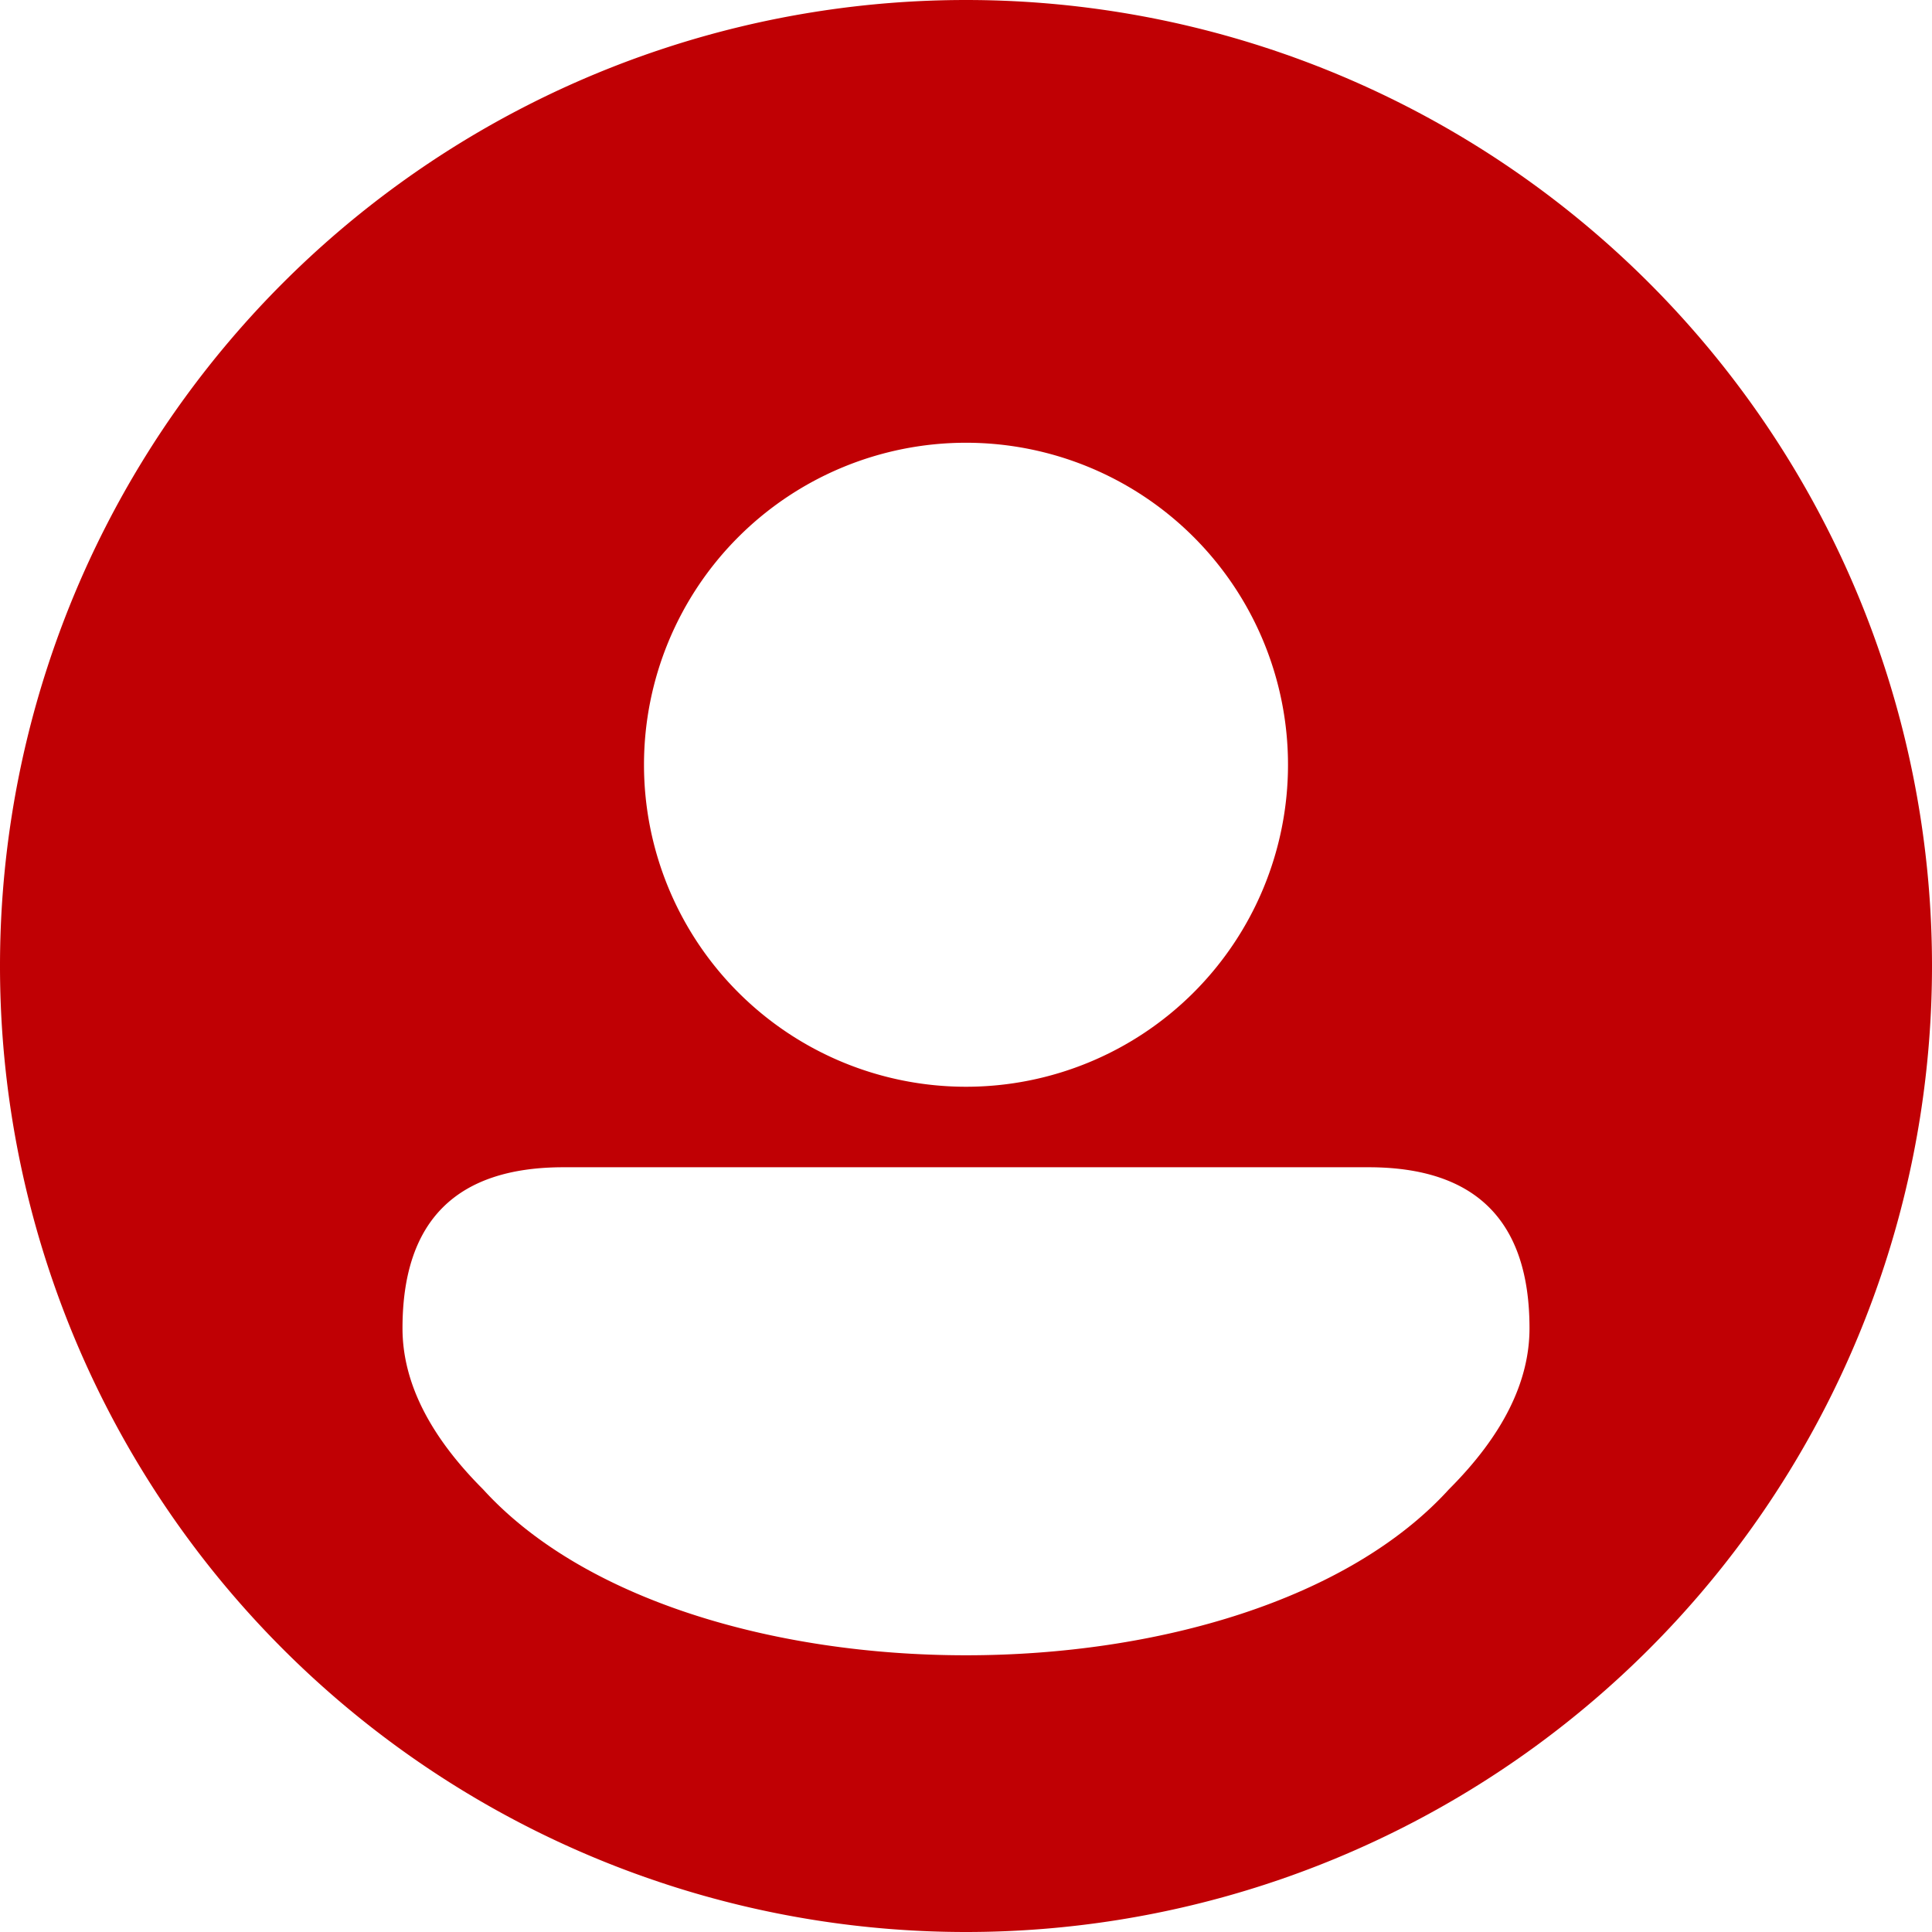 <?xml version="1.0" encoding="UTF-8" standalone="no"?>
<svg
   xmlns:dc="http://purl.org/dc/elements/1.1/"
   xmlns:cc="http://creativecommons.org/ns#"
   xmlns:rdf="http://www.w3.org/1999/02/22-rdf-syntax-ns#"
   xmlns:svg="http://www.w3.org/2000/svg"
   xmlns="http://www.w3.org/2000/svg"
   xmlns:sodipodi="http://sodipodi.sourceforge.net/DTD/sodipodi-0.dtd"
   xmlns:inkscape="http://www.inkscape.org/namespaces/inkscape"
   viewBox="0 0 24 24"
   width="24"
   height="24"
   version="1.1"
   id="svg8"
   sodipodi:docname="defaultuser0.svg"
   inkscape:version="0.92.5 (2060ec1f9f, 2020-04-08)">
  <defs
     id="defs12">
    <filter
       style="color-interpolation-filters:sRGB;"
       inkscape:label="Drop Shadow"
       id="filter843">
      <feFlood
         flood-opacity="0.498"
         flood-color="rgb(0,0,0)"
         result="flood"
         id="feFlood833" />
      <feComposite
         in="flood"
         in2="SourceGraphic"
         operator="in"
         result="composite1"
         id="feComposite835" />
      <feGaussianBlur
         in="composite1"
         stdDeviation="0.5"
         result="blur"
         id="feGaussianBlur837" />
      <feOffset
         dx="0"
         dy="0.5"
         result="offset"
         id="feOffset839" />
      <feComposite
         in="SourceGraphic"
         in2="offset"
         operator="over"
         result="fbSourceGraphic"
         id="feComposite841" />
      <feColorMatrix
         result="fbSourceGraphicAlpha"
         in="fbSourceGraphic"
         values="0 0 0 -1 0 0 0 0 -1 0 0 0 0 -1 0 0 0 0 1 0"
         id="feColorMatrix845" />
      <feFlood
         id="feFlood847"
         flood-opacity="0.247"
         flood-color="rgb(255,255,255)"
         result="flood"
         in="fbSourceGraphic" />
      <feComposite
         in2="fbSourceGraphic"
         id="feComposite849"
         in="flood"
         operator="in"
         result="composite1" />
      <feGaussianBlur
         id="feGaussianBlur851"
         in="composite1"
         stdDeviation="0.5"
         result="blur" />
      <feOffset
         id="feOffset853"
         dx="0"
         dy="-0.5"
         result="offset" />
      <feComposite
         in2="offset"
         id="feComposite855"
         in="fbSourceGraphic"
         operator="over"
         result="fbSourceGraphic" />
      <feColorMatrix
         result="fbSourceGraphicAlpha"
         in="fbSourceGraphic"
         values="0 0 0 -1 0 0 0 0 -1 0 0 0 0 -1 0 0 0 0 1 0"
         id="feColorMatrix881" />
      <feFlood
         id="feFlood883"
         flood-opacity="0.247"
         flood-color="rgb(0,0,0)"
         result="flood"
         in="fbSourceGraphic" />
      <feComposite
         in2="fbSourceGraphic"
         id="feComposite885"
         in="flood"
         operator="out"
         result="composite1" />
      <feGaussianBlur
         id="feGaussianBlur887"
         in="composite1"
         stdDeviation="0.5"
         result="blur" />
      <feOffset
         id="feOffset889"
         dx="0"
         dy="0.5"
         result="offset" />
      <feComposite
         in2="fbSourceGraphic"
         id="feComposite891"
         in="offset"
         operator="atop"
         result="composite2" />
    </filter>
  </defs>
  <sodipodi:namedview
     pagecolor="#ffffff"
     bordercolor="#666666"
     borderopacity="1"
     objecttolerance="10"
     gridtolerance="10"
     guidetolerance="10"
     inkscape:pageopacity="0"
     inkscape:pageshadow="2"
     inkscape:window-width="826"
     inkscape:window-height="480"
     id="namedview10"
     showgrid="false"
     inkscape:zoom="9.8333333"
     inkscape:cx="12"
     inkscape:cy="12"
     inkscape:window-x="0"
     inkscape:window-y="0"
     inkscape:window-maximized="0"
     inkscape:current-layer="svg8" />
  <style
     id="style2">
    .ac-color {
      fill: #c00004;
    }
    .ac-color1 {
      fill: #fff;
    }
  </style>
  <path
     d="M12 0A1 1 0 0012 24 1 1 0 0012 0"
     class="ac-color"
     id="path4" />
  <path
     d="M12 5A1 1 0 0012 13 1 1 0 0012 5M7 14 17 14Q19 14 19 16 19 17 18 18C15.5 20.75 8.5 20.75 6 18Q5 17 5 16 5 14 7 14"
     class="ac-color1"
     id="path6"
     style="filter:url(#filter843)" />
</svg>
